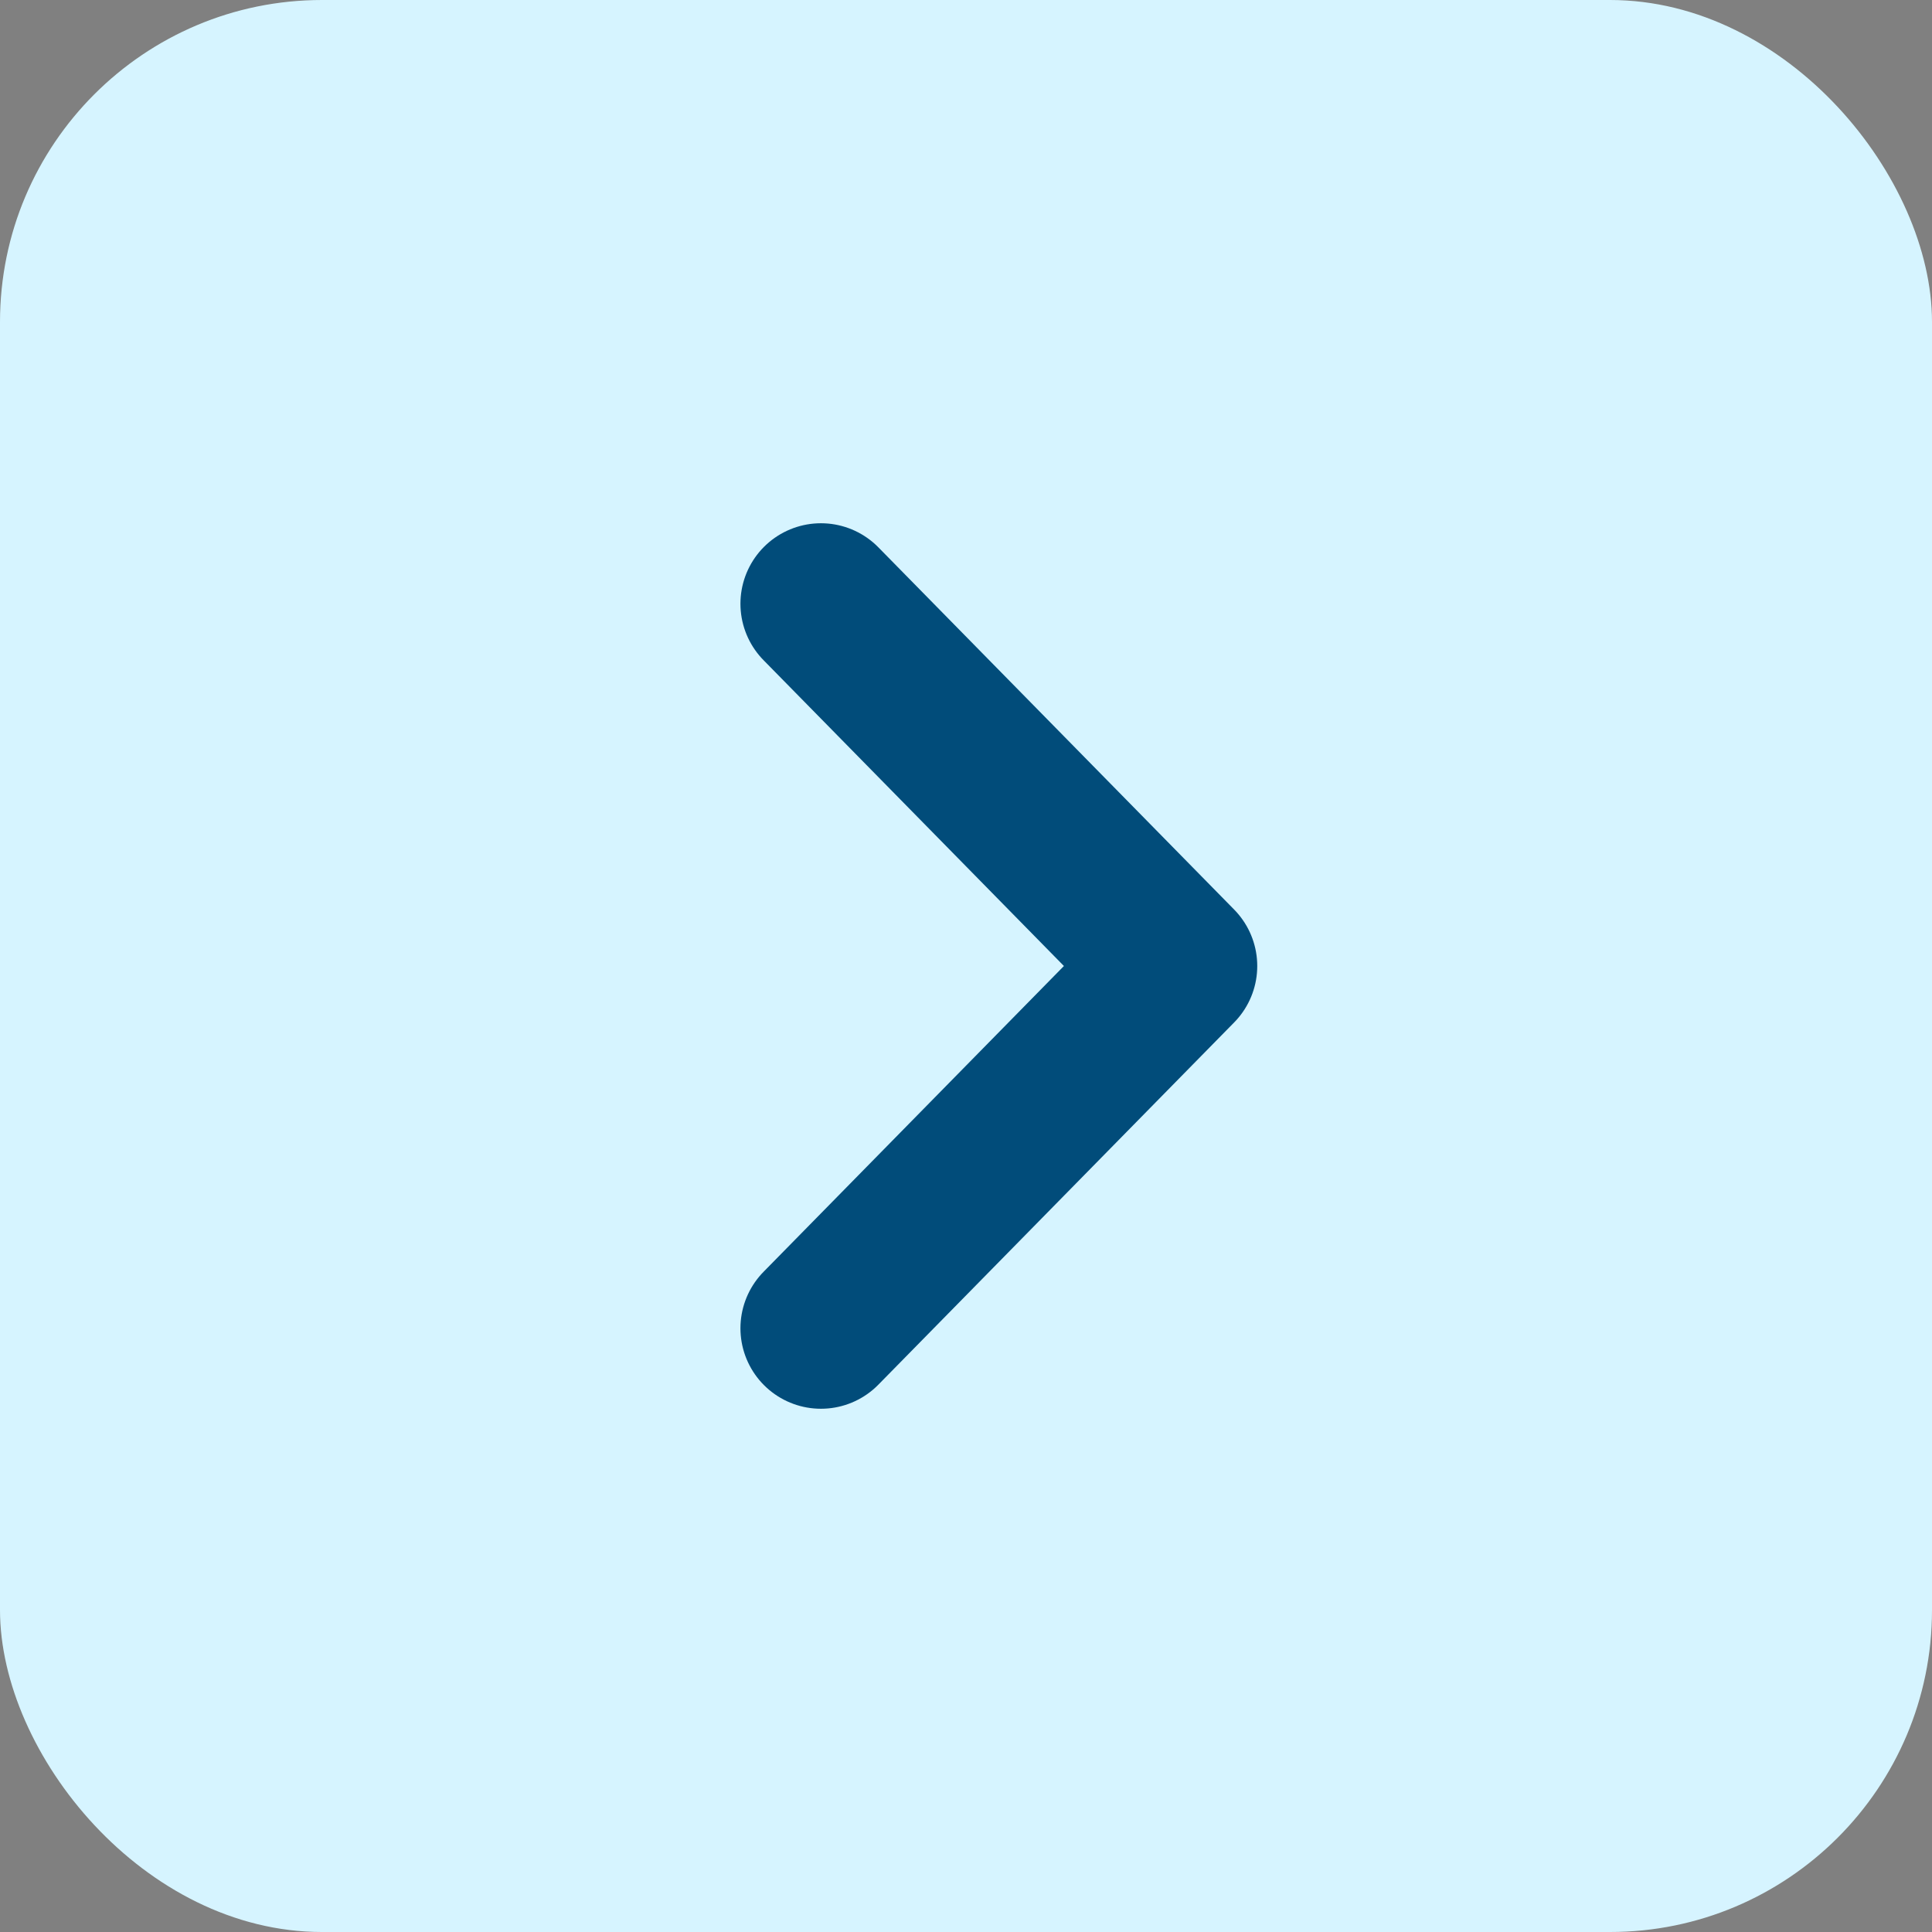 <svg width="12" height="12" viewBox="0 0 12 12" fill="none" xmlns="http://www.w3.org/2000/svg">
<rect x="0" y="0" width="12" height="12" fill="#808080" stroke="none"/>
<rect width="12" height="12" rx="2" fill="#D6F4FF"/>
<path d="M5.099 3.75L7.309 6L5.099 8.25" stroke="#014C7A" stroke-linecap="round" stroke-linejoin="round"/>
</svg>
